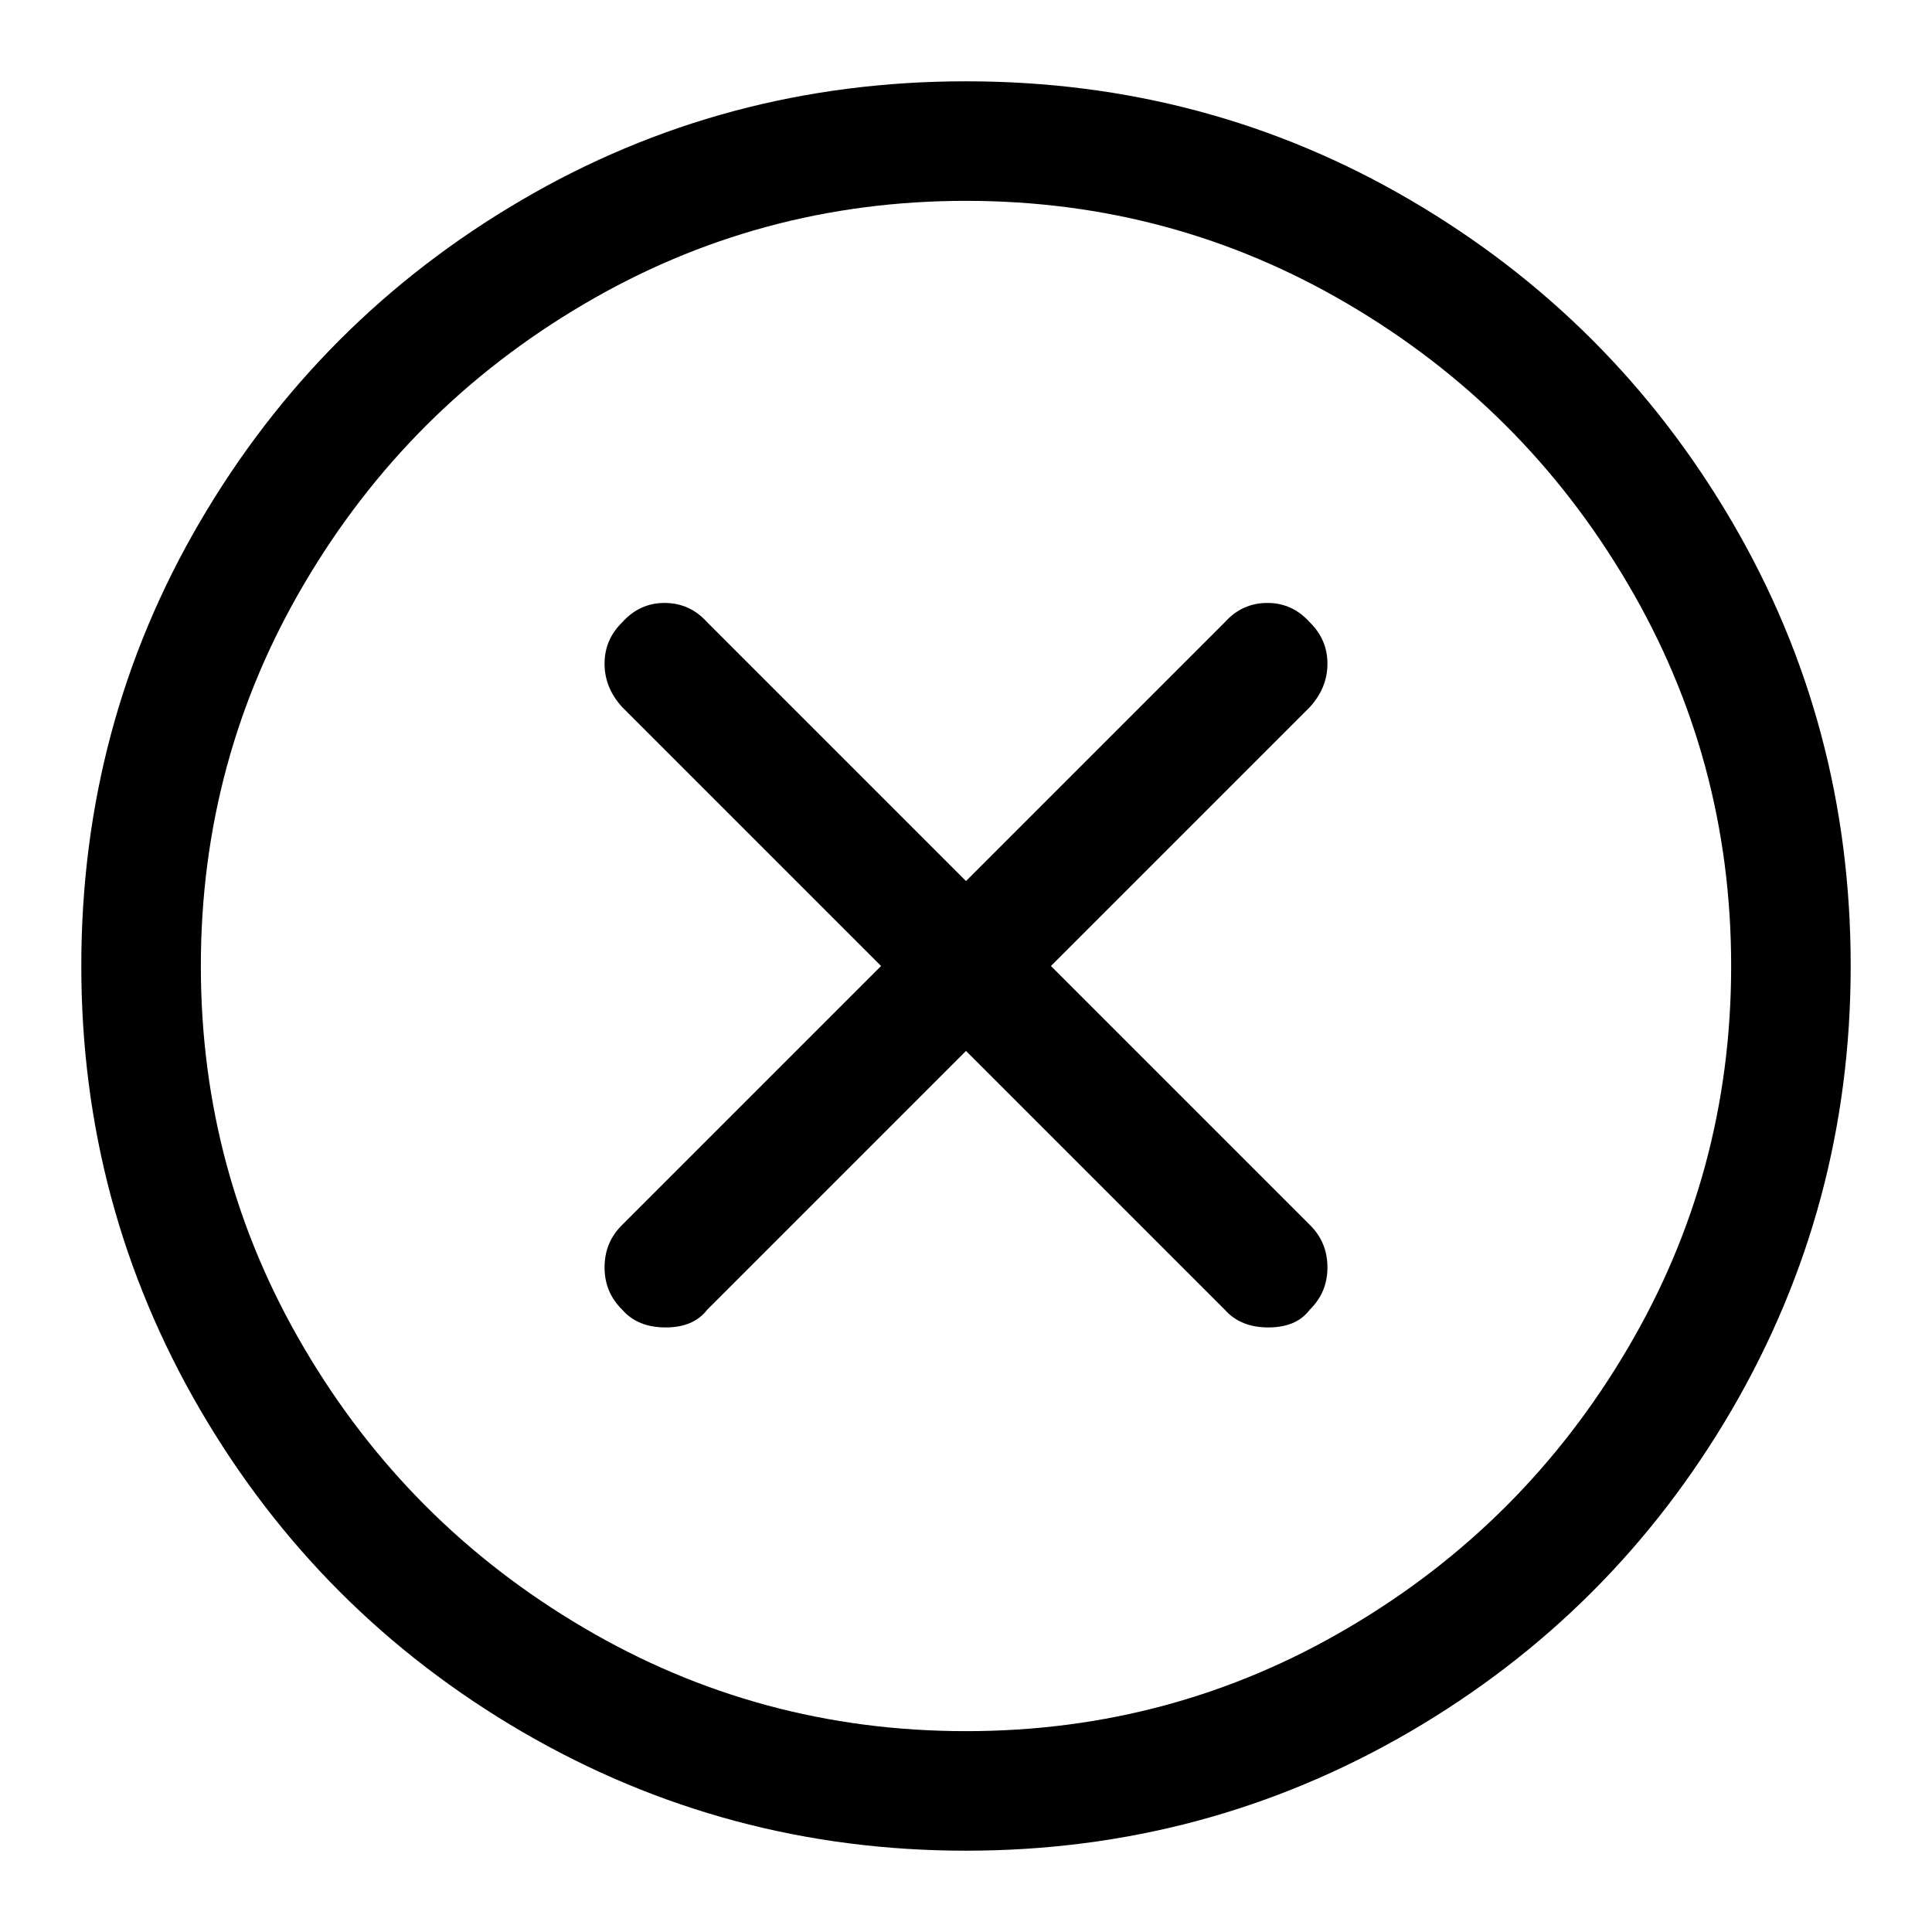<?xml version="1.0" standalone="no"?>
<svg xmlns="http://www.w3.org/2000/svg" width="48" height="48"><rect width="48" height="48" opacity="0"></rect><g><path d="M24 4.99Q29.14 4.99 33.5 7.56Q37.87 10.13 40.44 14.5Q43.01 18.86 43.01 24Q43.01 29.14 40.44 33.5Q37.87 37.87 33.5 40.44Q29.14 43.01 24 43.01Q18.86 43.01 14.5 40.44Q10.13 37.87 7.56 33.5Q4.99 29.14 4.99 24Q4.99 18.86 7.56 14.5Q10.13 10.13 14.5 7.56Q18.86 4.99 24 4.99ZM24 2.02Q18 2.02 12.96 4.97Q7.92 7.92 4.97 12.96Q2.02 18 2.02 24Q2.02 29.95 4.97 35.02Q7.92 40.08 12.98 43.03Q18.05 45.98 24 45.98Q29.95 45.98 35.02 43.03Q40.08 40.08 43.03 35.02Q45.98 29.95 45.98 24Q45.98 18 43.03 12.96Q40.08 7.92 35.04 4.97Q30 2.02 24 2.02Z" fill="rgba(0,0,0,1)"></path><path d="M32.54 17.57Q32.98 17.09 32.98 16.49Q32.98 15.89 32.54 15.46Q32.11 14.98 31.49 14.98Q30.86 14.98 30.43 15.46L24 21.89L17.57 15.46Q17.14 14.98 16.51 14.98Q15.89 14.98 15.46 15.46Q15.02 15.89 15.02 16.49Q15.02 17.09 15.46 17.57L21.89 24L15.46 30.43Q15.02 30.86 15.02 31.49Q15.02 32.11 15.46 32.54Q15.84 32.98 16.54 32.98Q17.23 32.98 17.57 32.54L24 26.11L30.43 32.54Q30.82 32.98 31.51 32.98Q32.21 32.98 32.54 32.54Q32.98 32.11 32.98 31.49Q32.98 30.86 32.54 30.43L26.11 24L32.54 17.57Z" fill="rgba(0,0,0,1)"></path></g></svg>